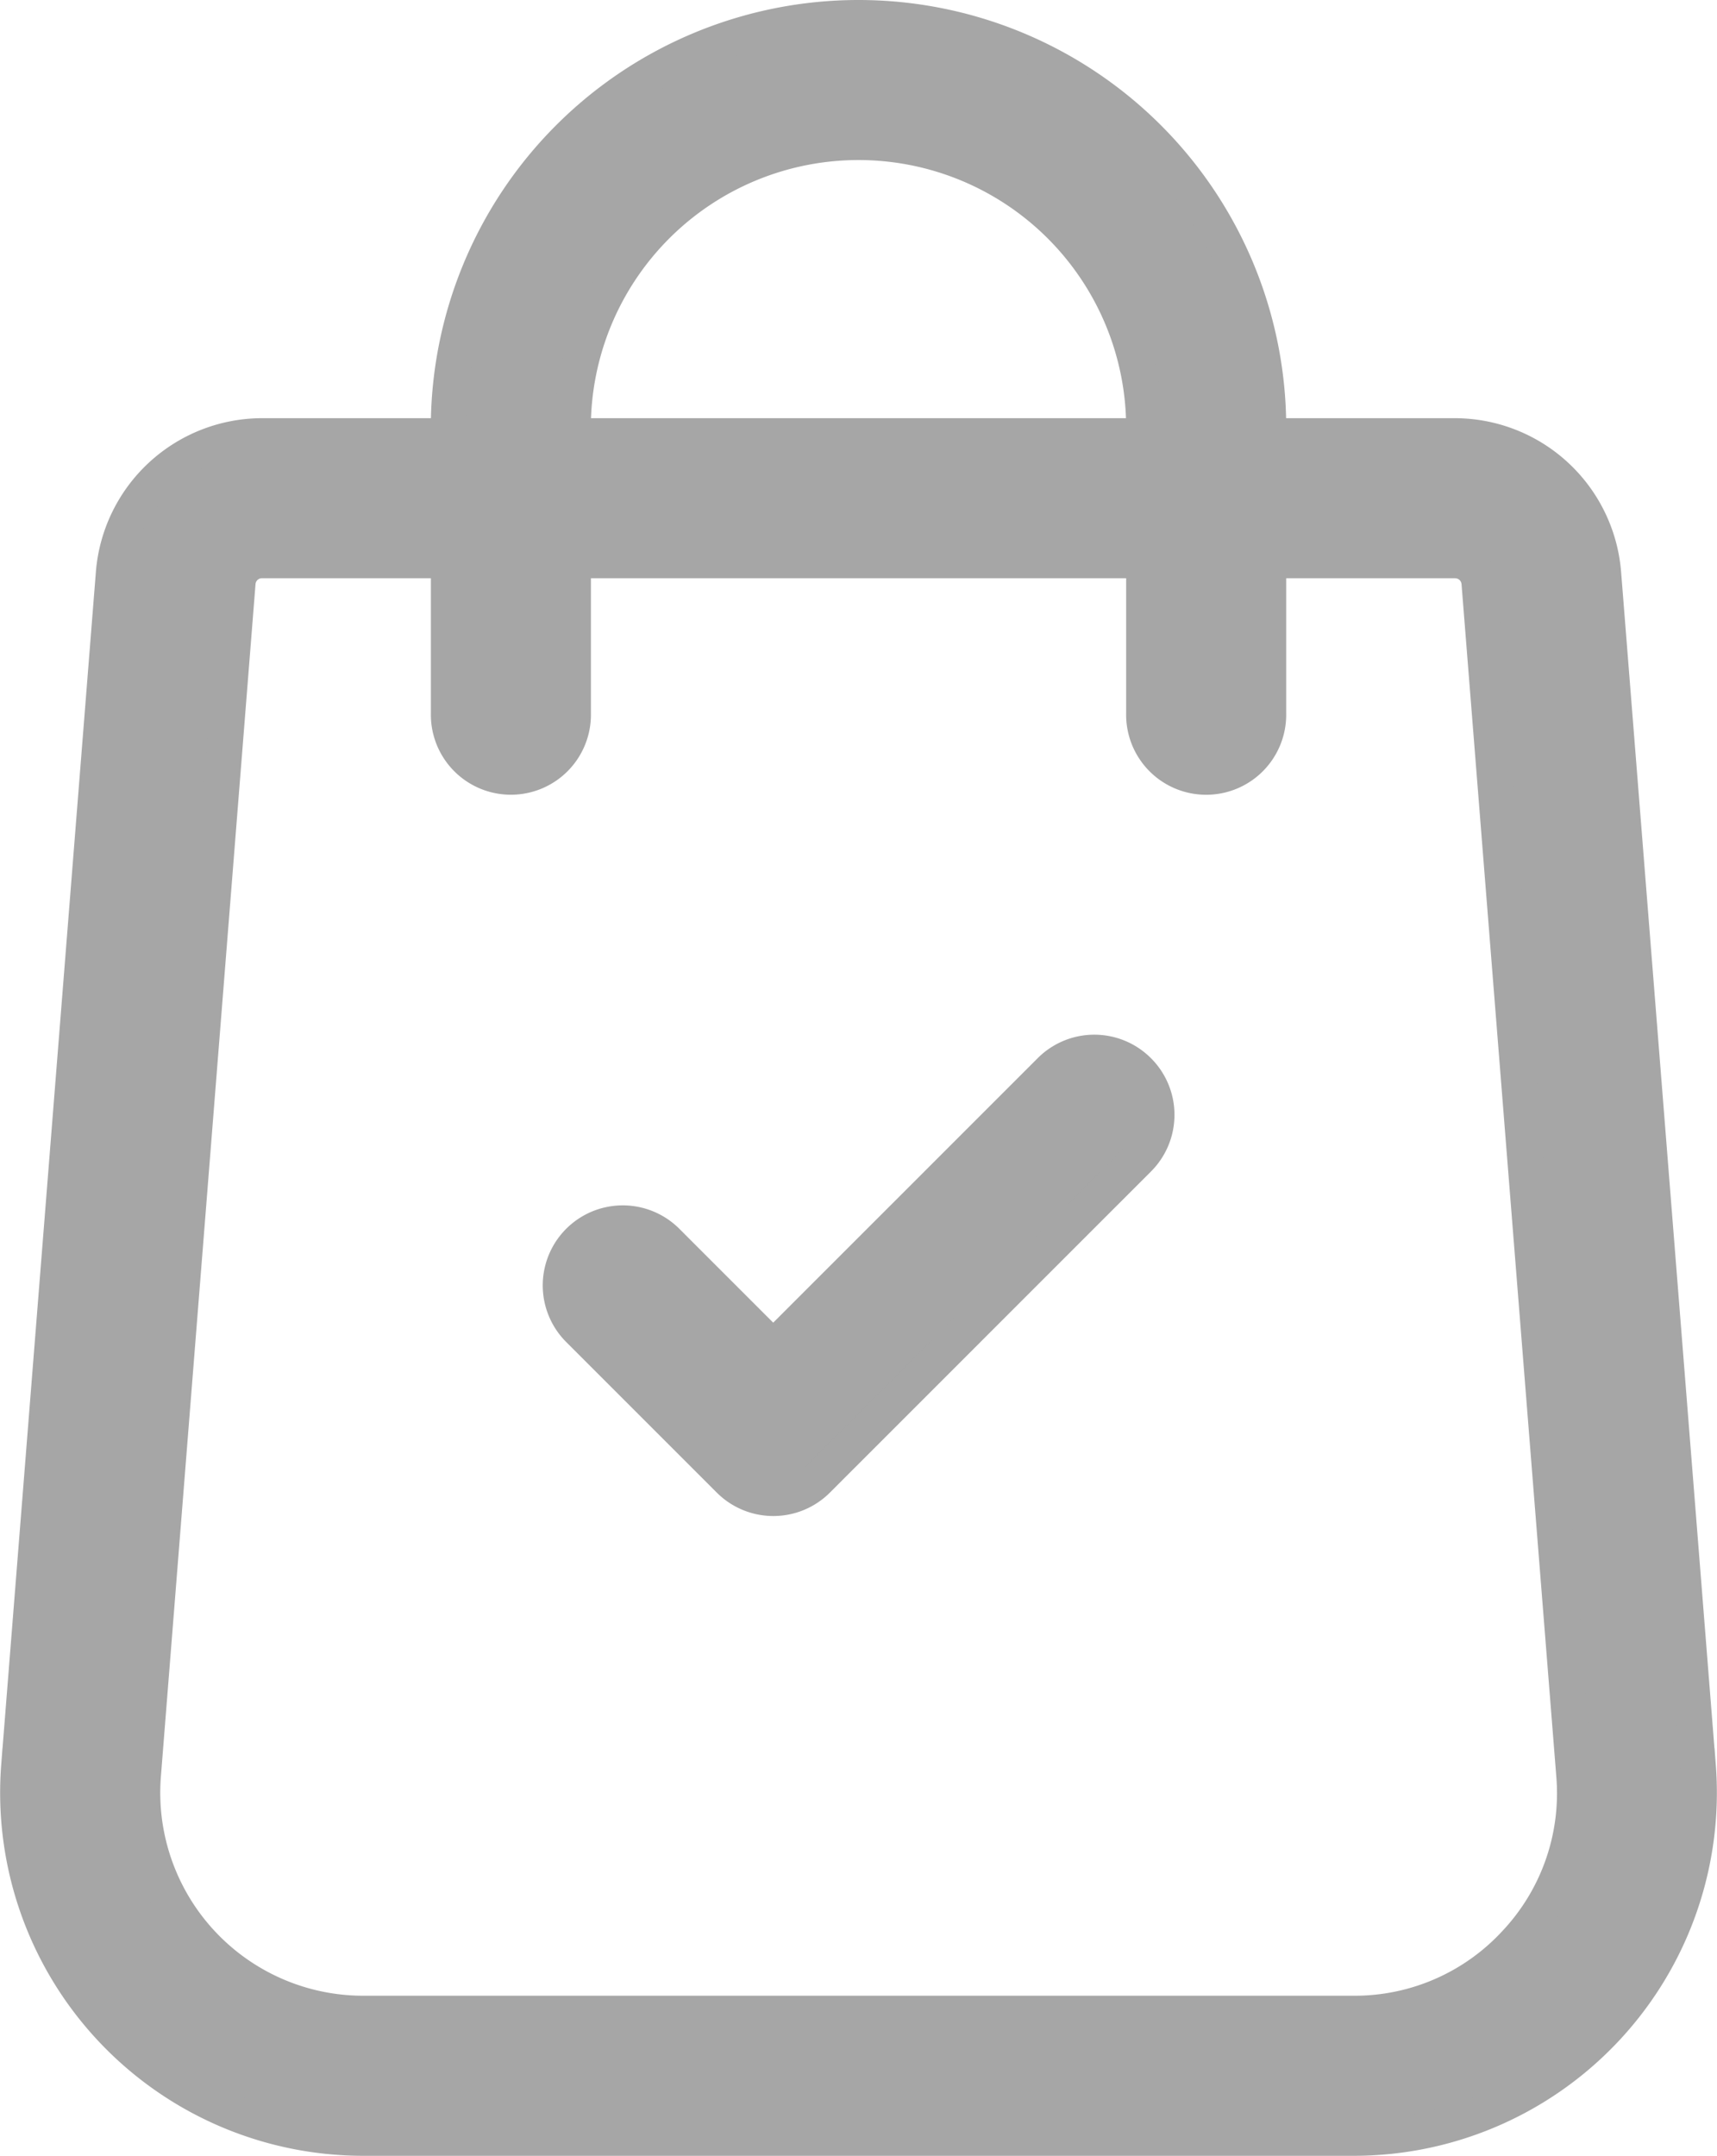 <svg xmlns="http://www.w3.org/2000/svg" width="47.865" height="60.094" viewBox="0 0 47.865 60.094">
  <g id="shopping-bag_3_" data-name="shopping-bag (3)" transform="translate(-52.515 0.5)">
    <g id="Group_13" data-name="Group 13" transform="translate(53.02)">
      <g id="Group_12" data-name="Group 12" transform="translate(0)">
        <path id="Path_13" data-name="Path 13" d="M99.847,48.732,97.208,15.478a4.156,4.156,0,0,0-4.125-3.821H87.871v-.234a11.423,11.423,0,1,0-22.846,0v.234H59.812a4.155,4.155,0,0,0-4.125,3.816l-2.64,33.263a9.622,9.622,0,0,0,9.594,10.358H90.254a9.622,9.622,0,0,0,9.594-10.362ZM68.486,11.423a7.961,7.961,0,1,1,15.923,0v.234H68.486ZM94.773,53.658a6.1,6.1,0,0,1-4.52,1.974H62.642A6.16,6.16,0,0,1,56.5,49.005l2.64-33.263a.679.679,0,0,1,.674-.624h5.213v4.263a1.731,1.731,0,1,0,3.461,0V15.119H84.409v4.263a1.731,1.731,0,1,0,3.461,0V15.119h5.213a.68.68,0,0,1,.674.629L96.4,49A6.1,6.1,0,0,1,94.773,53.658Z" transform="translate(-53.02)" fill="#a6a6a6" stroke="#a6a6a6" stroke-width="1"/>
      </g>
    </g>
    <g id="Group_15" data-name="Group 15" transform="translate(68.144 28.842)">
      <g id="Group_14" data-name="Group 14">
        <path id="Path_14" data-name="Path 14" d="M200.153,250.4a1.73,1.73,0,0,0-2.447,0l-7.728,7.728-2.972-2.972a1.731,1.731,0,0,0-2.448,2.448l4.2,4.2a1.73,1.73,0,0,0,2.447,0l8.952-8.952A1.731,1.731,0,0,0,200.153,250.4Z" transform="translate(-184.052 -249.893)" fill="#a6a6a6" stroke="#a6a6a6" stroke-width="1"/>
      </g>
    </g>
  </g>
</svg>
